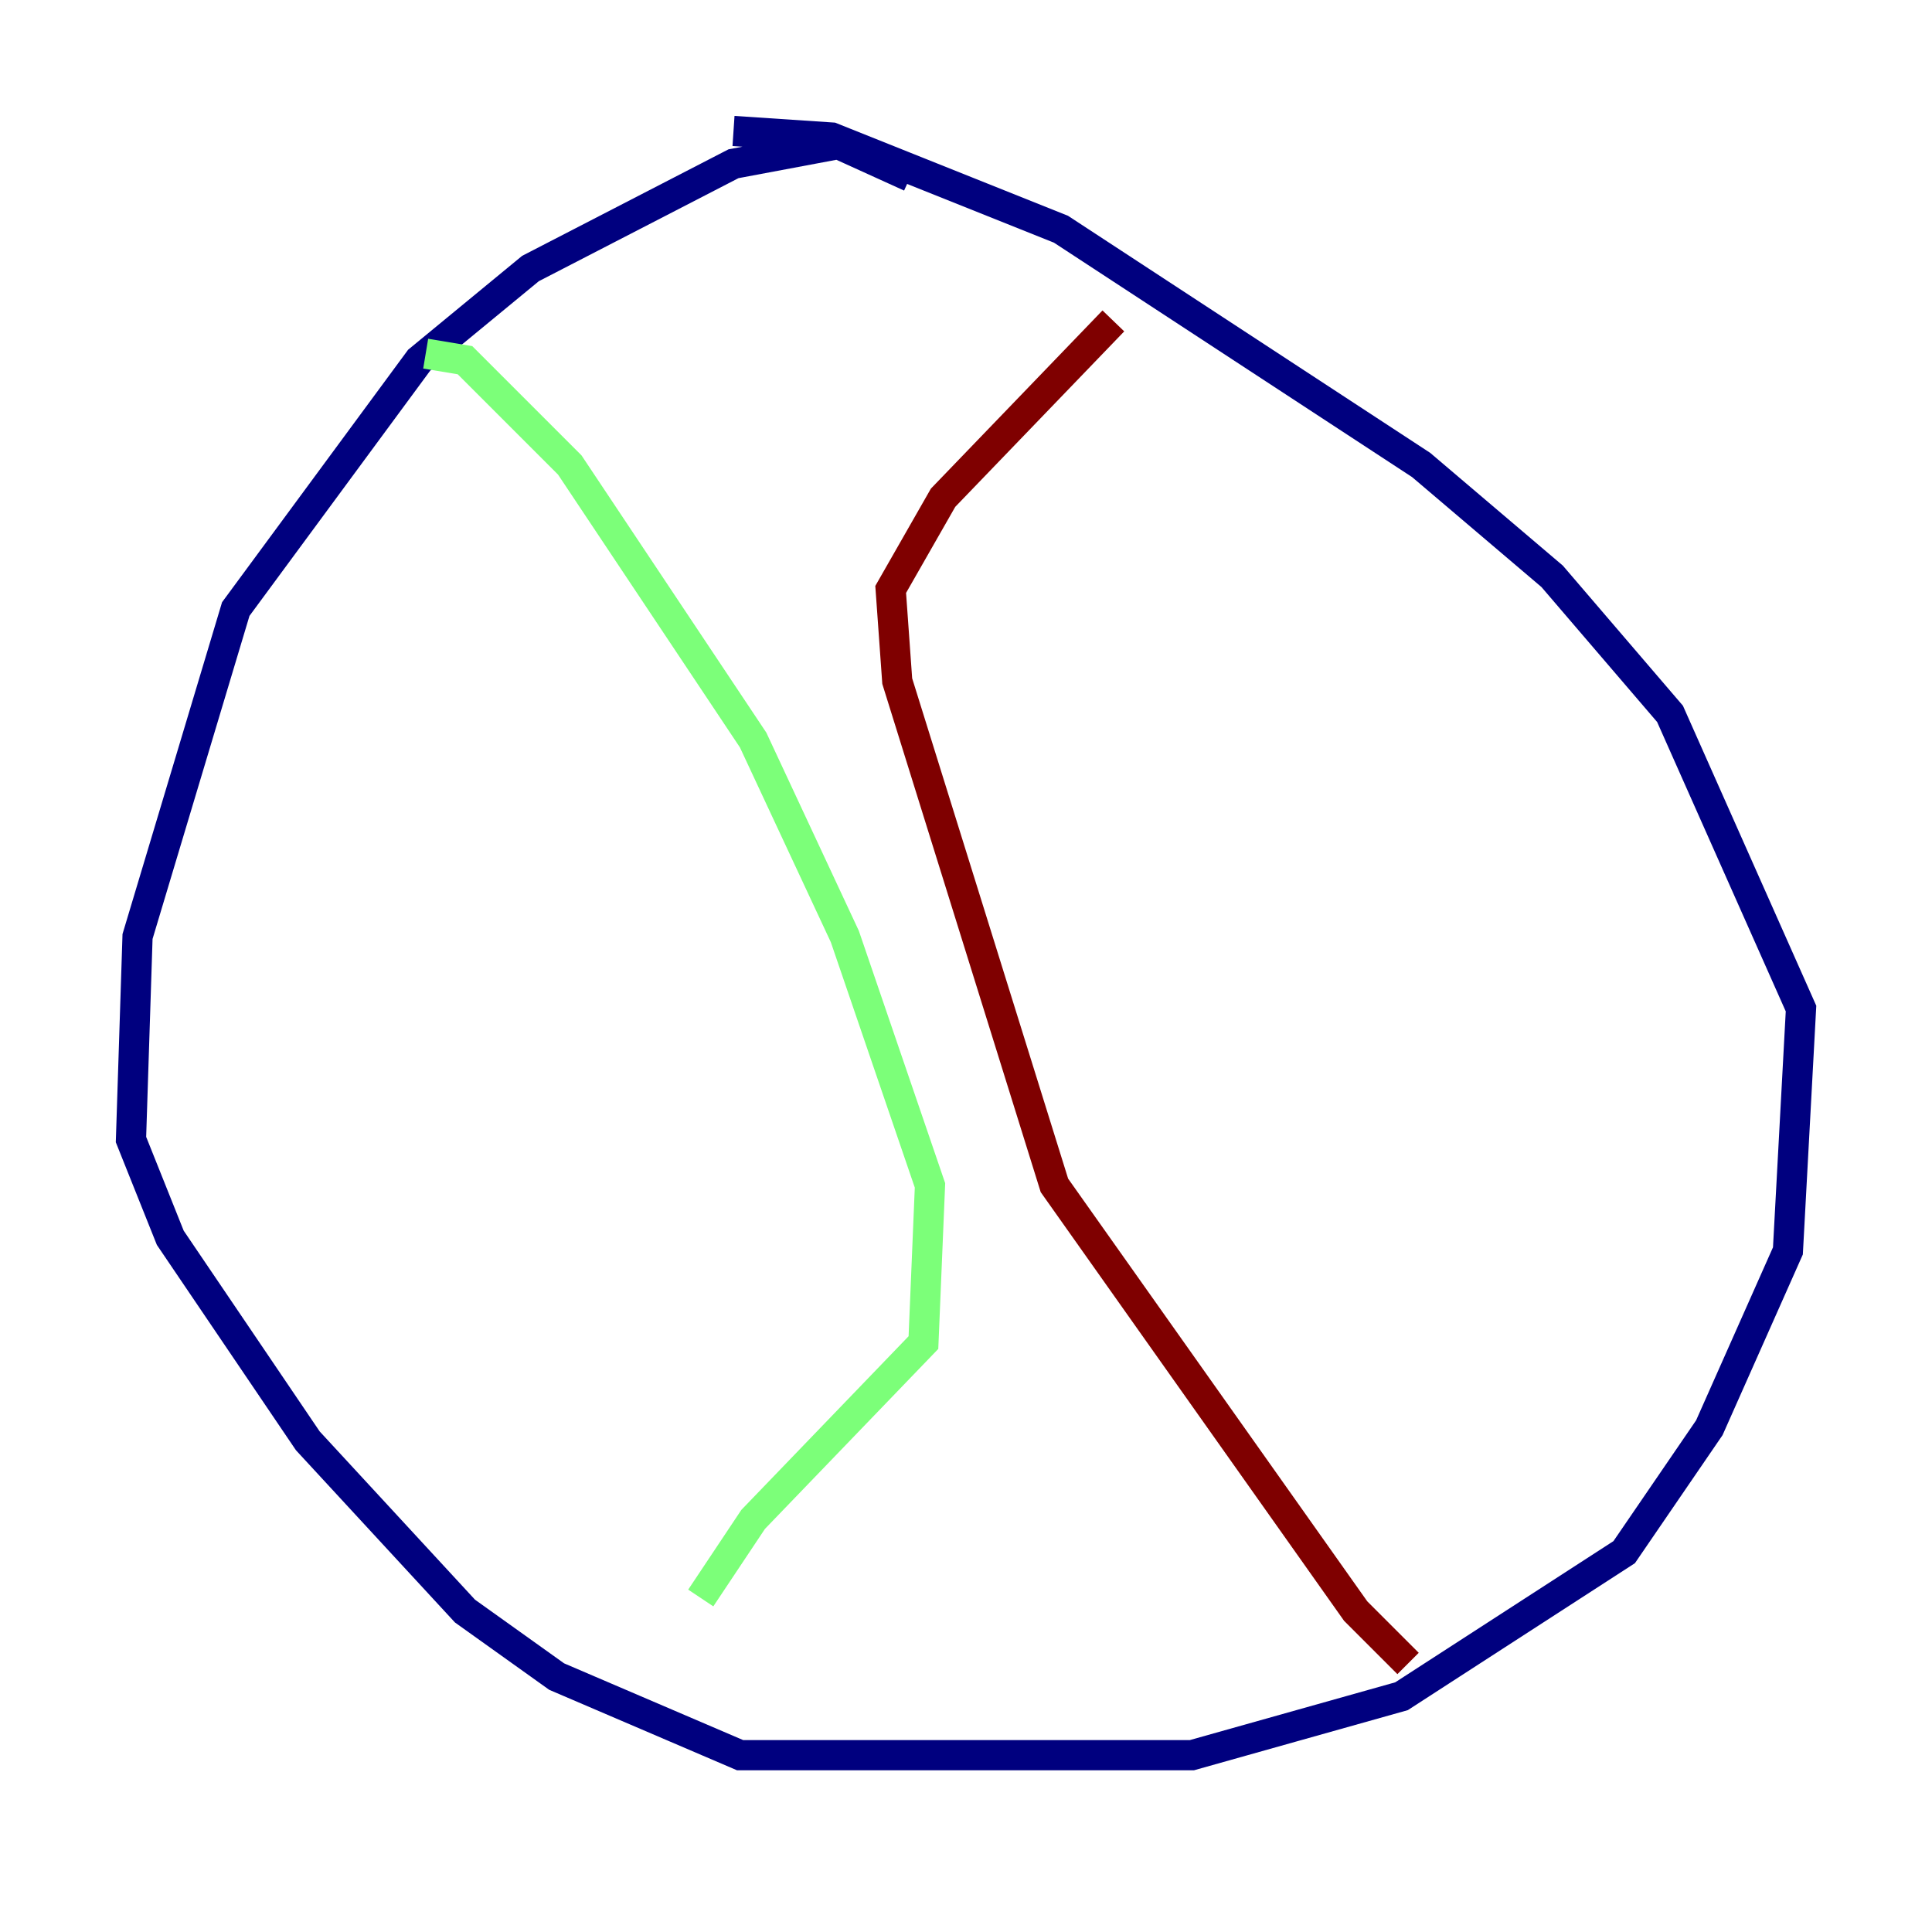 <?xml version="1.0" encoding="utf-8" ?>
<svg baseProfile="tiny" height="128" version="1.2" viewBox="0,0,128,128" width="128" xmlns="http://www.w3.org/2000/svg" xmlns:ev="http://www.w3.org/2001/xml-events" xmlns:xlink="http://www.w3.org/1999/xlink"><defs /><polyline fill="none" points="60.312,11.715 55.539,9.546 48.597,10.848 35.146,17.79 27.77,23.864 15.62,40.352 9.112,62.047 8.678,75.498 11.281,82.007 20.393,95.458 30.807,106.739 36.881,111.078 49.031,116.285 78.969,116.285 92.854,112.38 107.607,102.834 113.248,94.59 118.454,82.875 119.322,66.82 110.644,47.295 102.834,38.183 94.156,30.807 70.291,15.186 55.105,9.112 48.597,8.678" stroke="#00007f" stroke-width="2" /><polyline fill="none" points="28.203,23.43 30.807,23.864 37.749,30.807 49.898,49.031 55.973,62.047 61.614,78.536 61.18,88.949 49.898,100.664 46.427,105.871" stroke="#7cff79" stroke-width="2" /><polyline fill="none" points="93.288,110.21 89.817,106.739 69.858,78.536 59.444,45.125 59.01,39.051 62.481,32.976 73.763,21.261" stroke="#7f0000" stroke-width="2" /></svg>